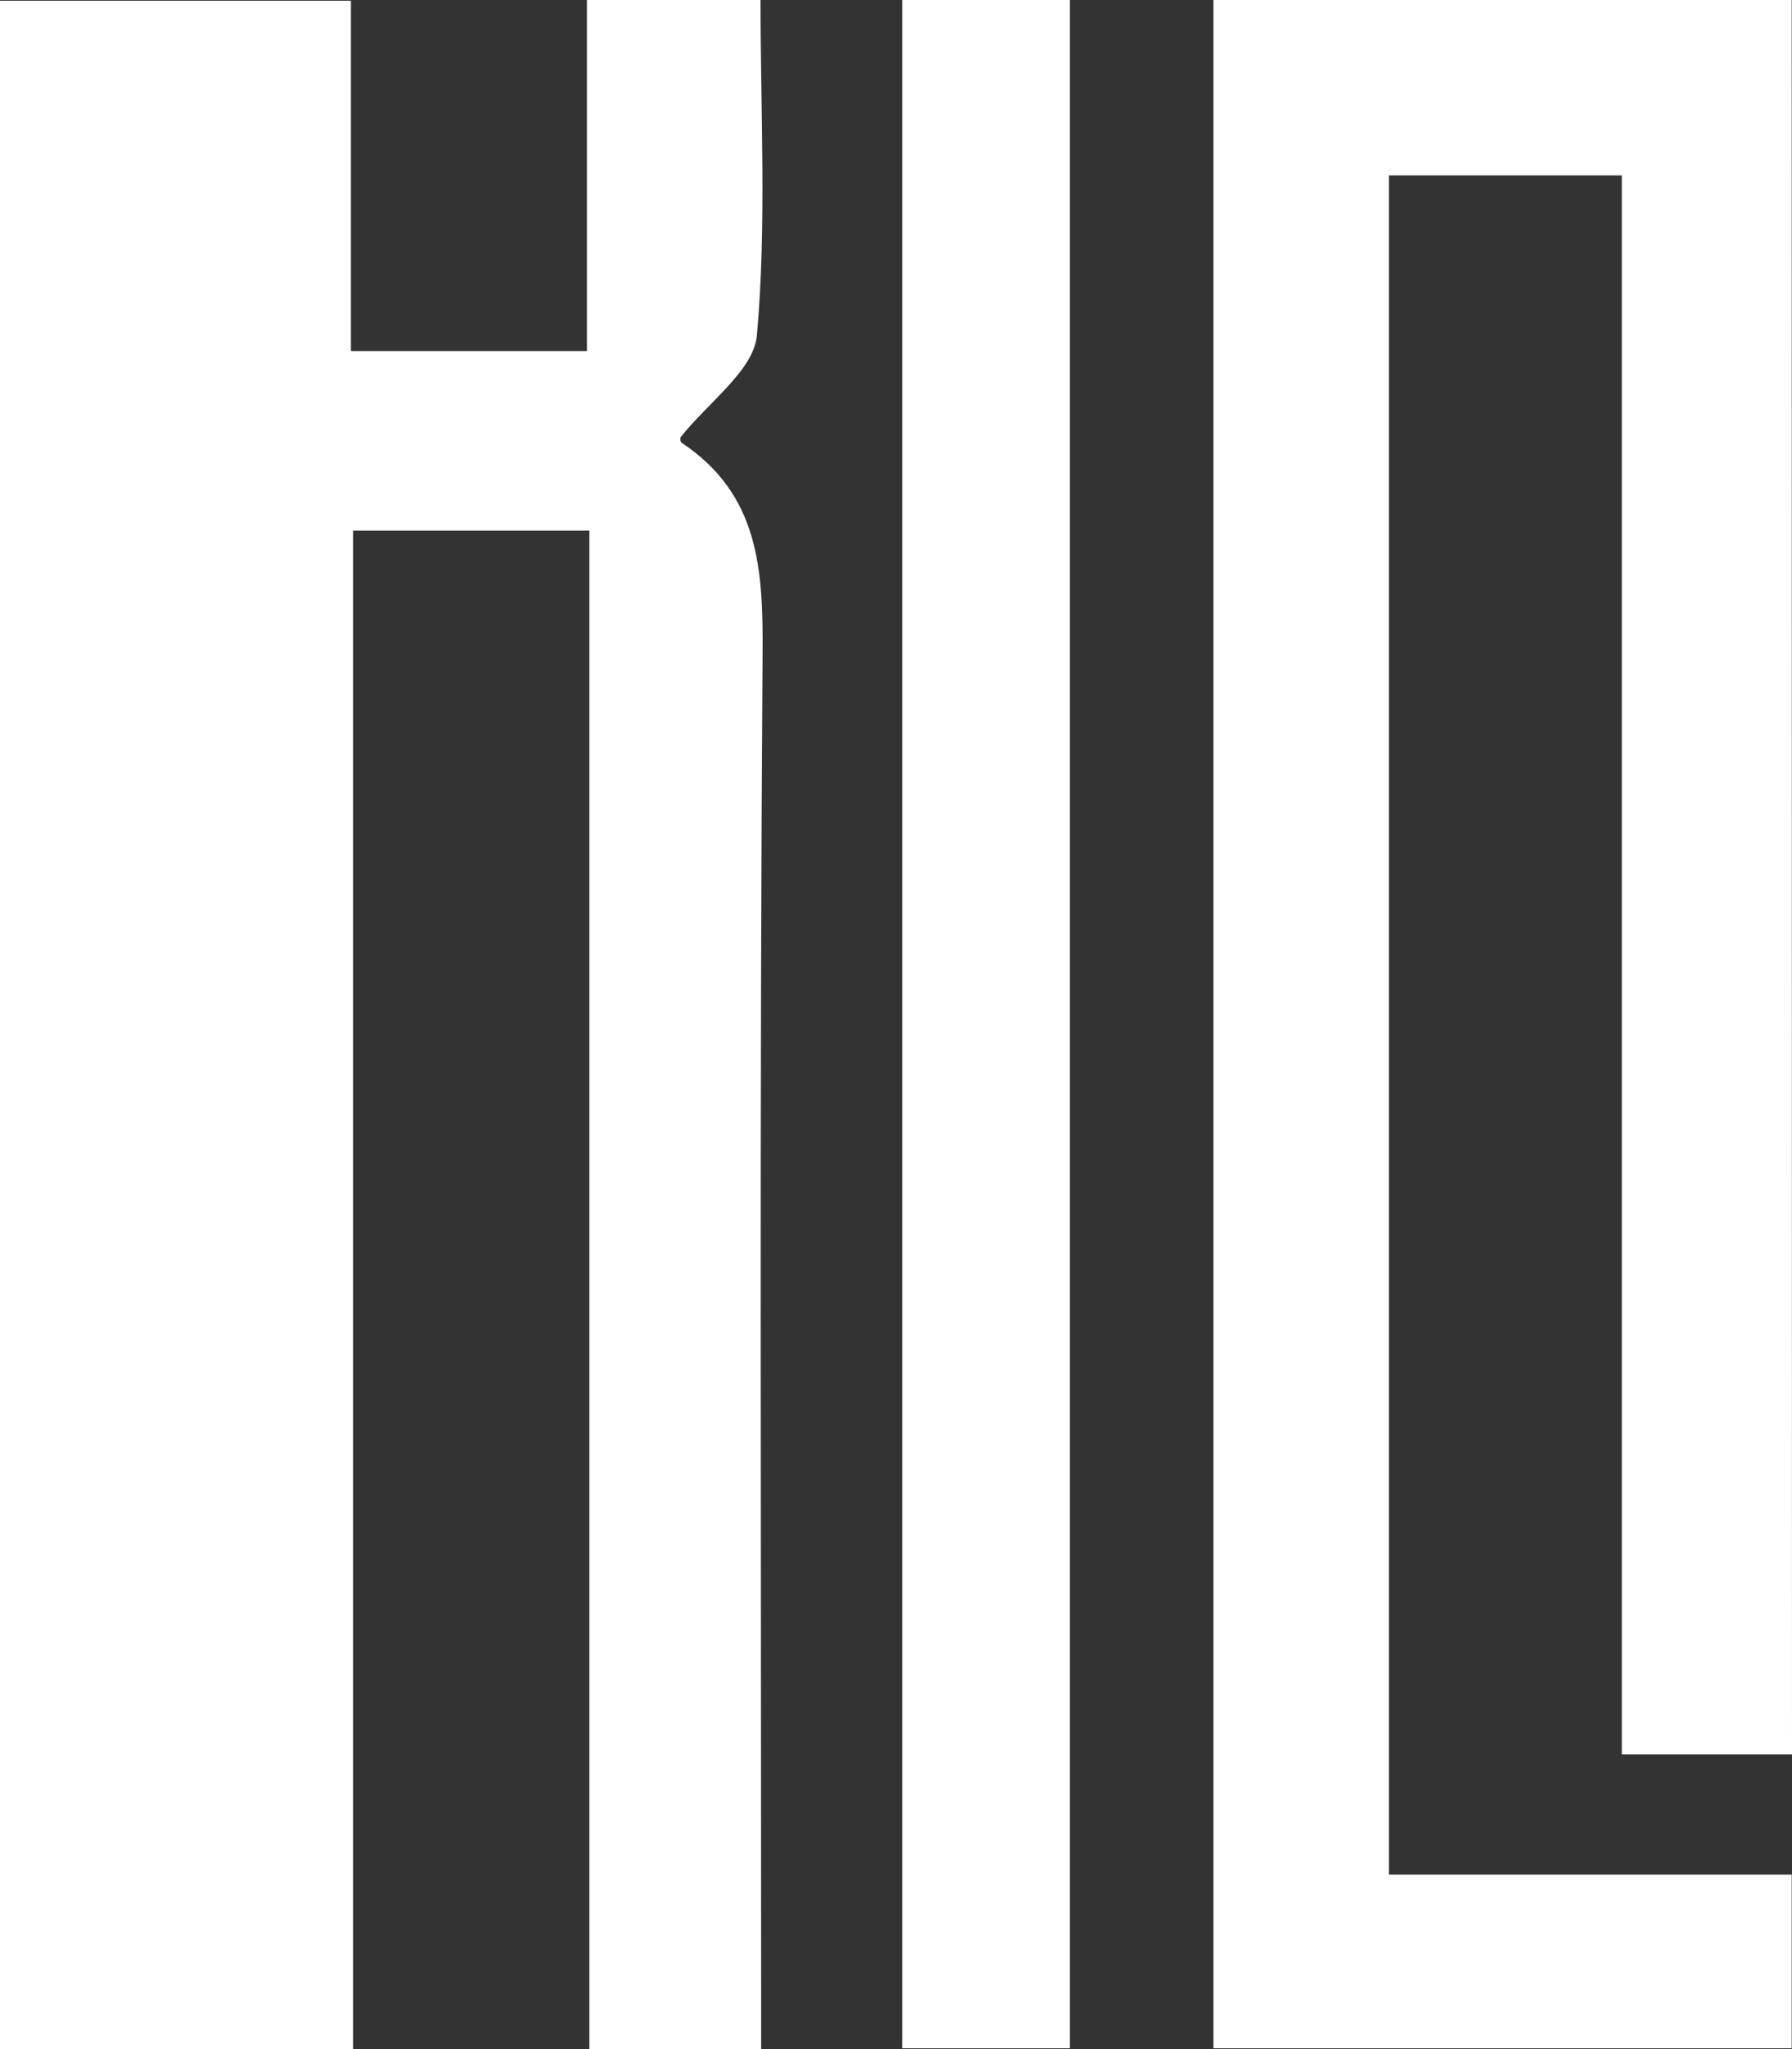 <svg width="70" height="80" viewBox="0 0 70 80" fill="none" xmlns="http://www.w3.org/2000/svg">
<rect x="0" y="0" width="70" height="80" fill="#333333" stroke="none"/>
<g clip-path="url(#clip0_71_82)">
<path d="M-0.012 80V0.028H13.703V13.705H22.927V-0.008H29.708C29.708 4.428 29.949 8.776 29.567 13.088C29.503 13.818 28.971 14.504 28.327 15.197L27.973 15.568C27.812 15.738 27.651 15.895 27.49 16.064C27.329 16.234 27.172 16.395 27.02 16.561C26.867 16.726 26.722 16.899 26.581 17.077C26.581 17.077 26.557 17.238 26.621 17.282C29.655 19.299 29.812 22.227 29.788 25.53C29.668 42.874 29.732 60.217 29.732 77.56V80.008H23.023V20.719H13.795V80" fill="white"/>
<path d="M63.352 68.493V6.848H54.253V73.188H69.988V79.968H47.399V0H69.988L70 68.493H63.352Z" fill="white"/>
<path d="M41.793 0H35.246V79.968H41.793V0Z" fill="white"/>
</g>
<defs>
<clipPath id="clip0_71_82">
<rect width="70" height="80" fill="white"/>
</clipPath>
</defs>
</svg>
